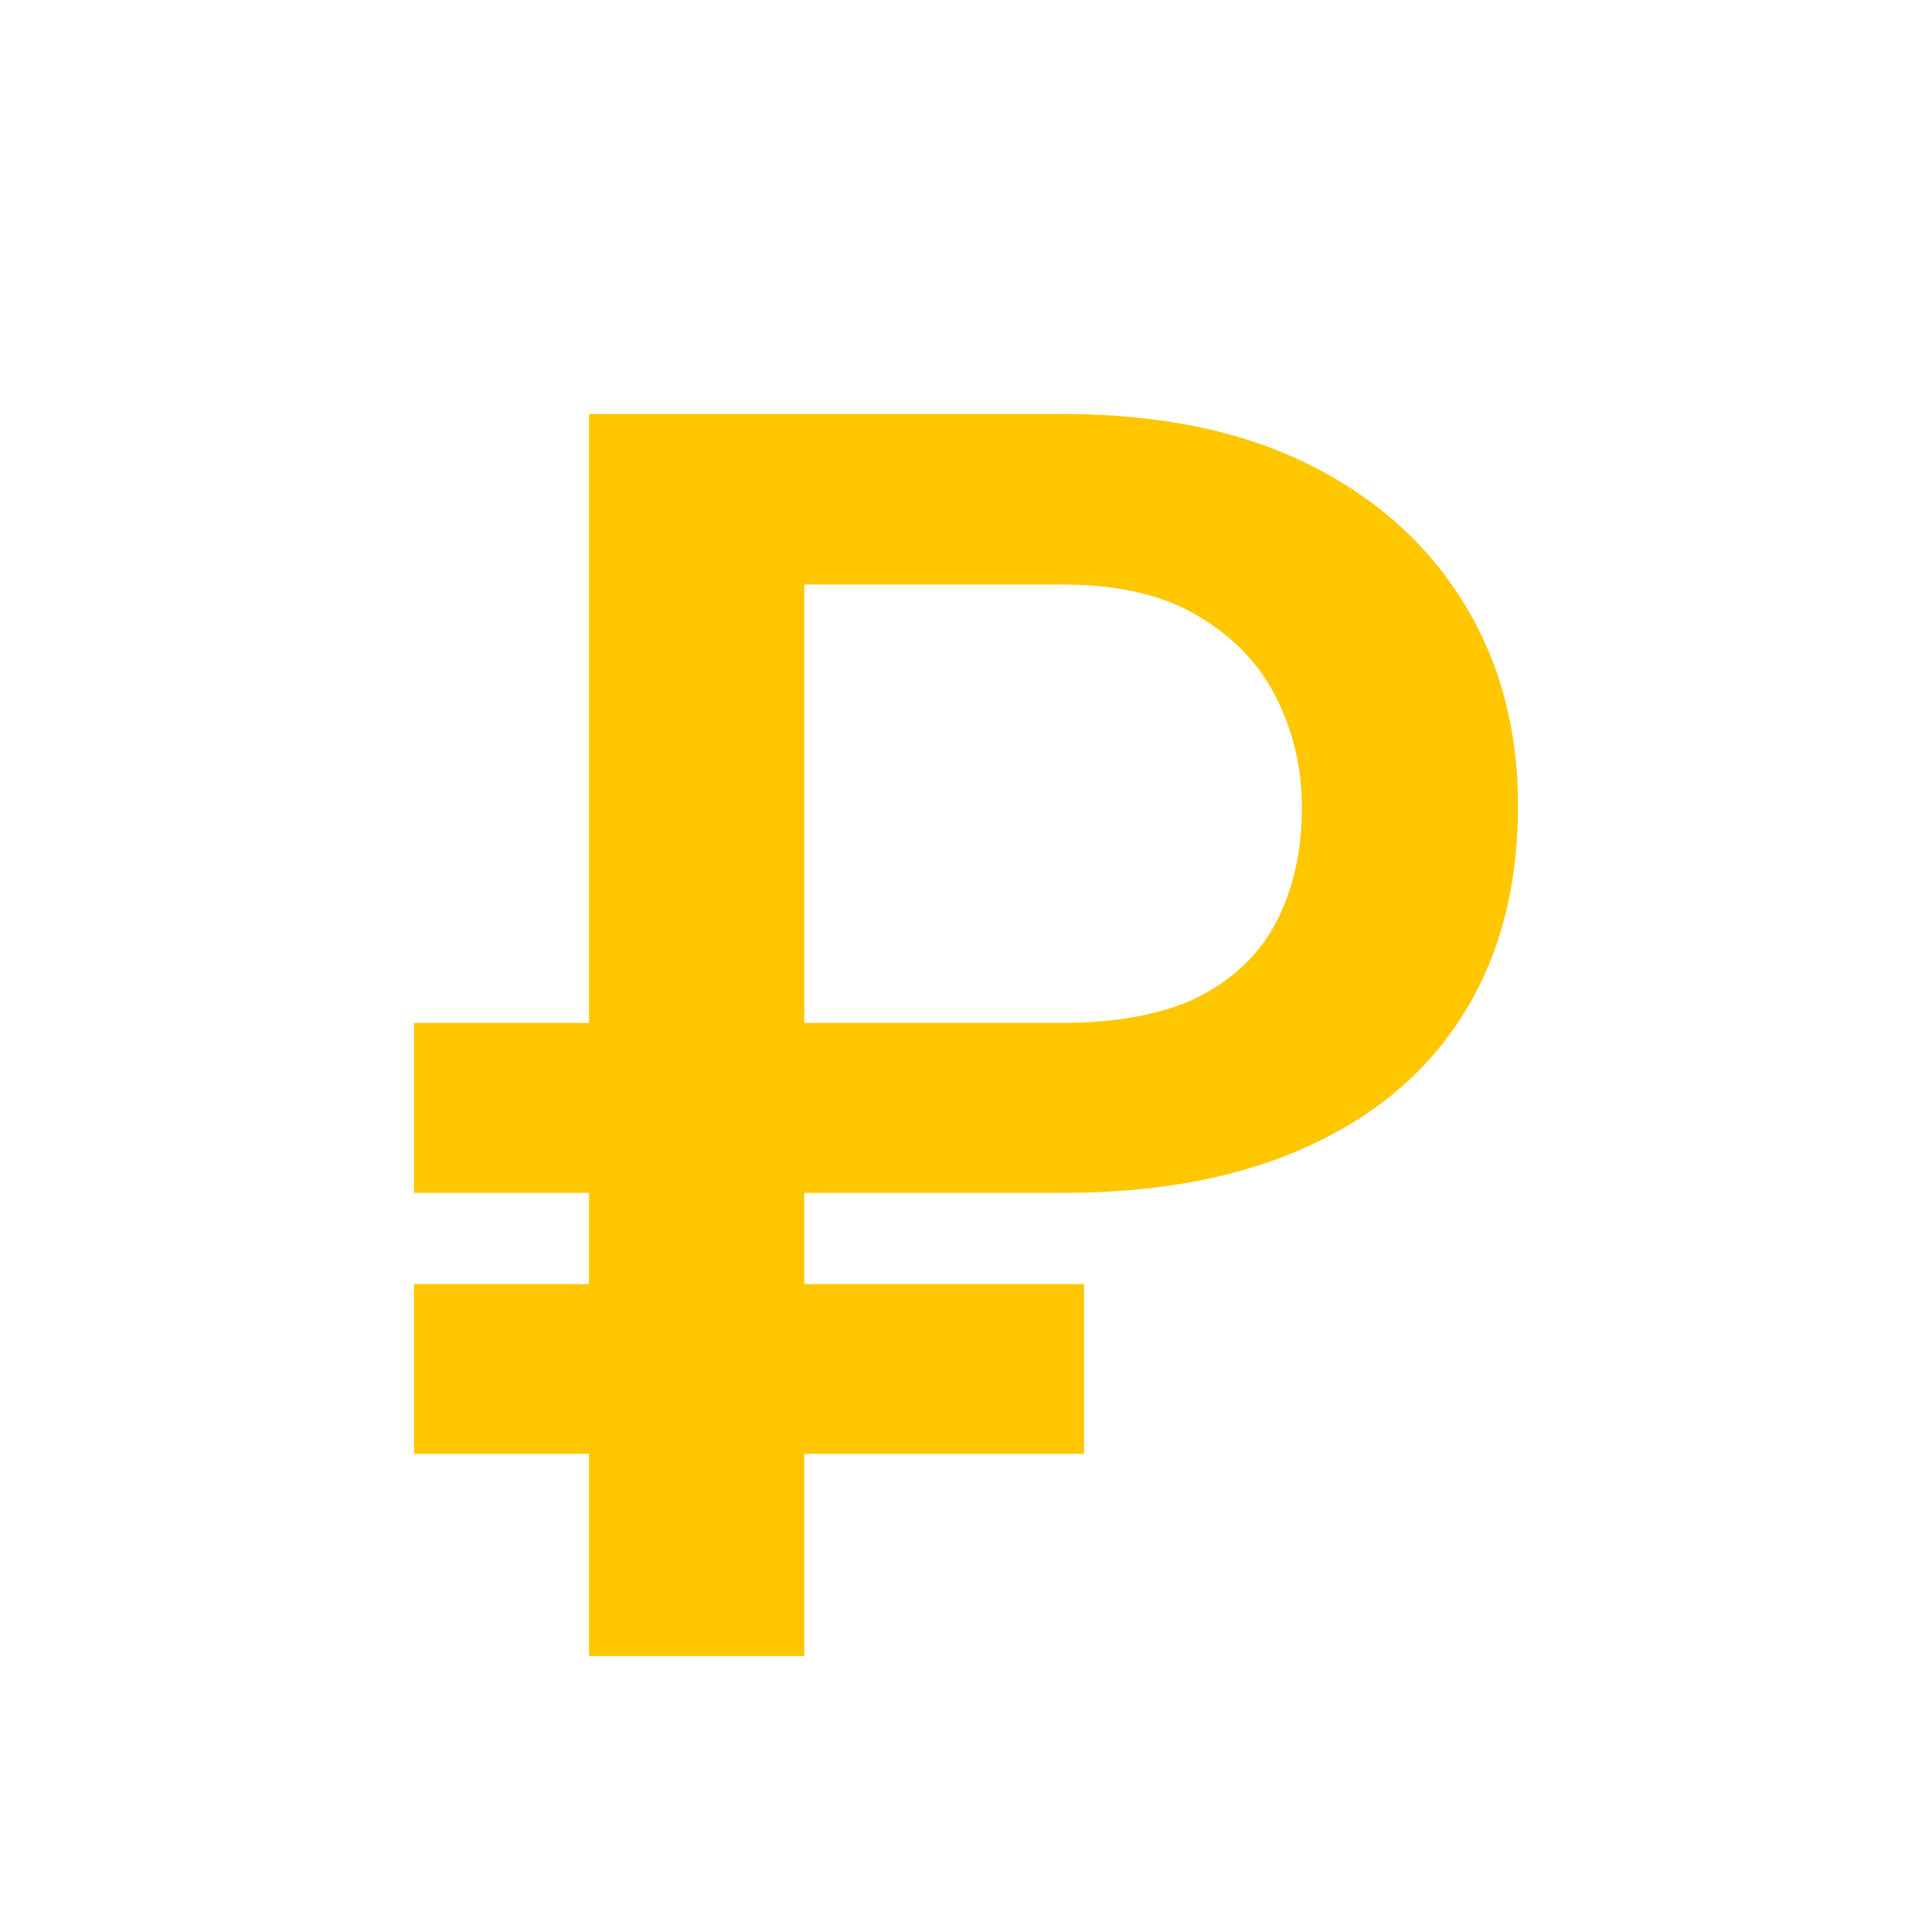 <svg width="14" height="14" viewBox="0 0 14 14" fill="none" xmlns="http://www.w3.org/2000/svg">
<path d="M7.706 8.644H3V7.413H7.674C8.093 7.413 8.431 7.35 8.688 7.222C8.945 7.09 9.133 6.907 9.253 6.672C9.373 6.437 9.434 6.163 9.434 5.85C9.434 5.569 9.373 5.308 9.253 5.065C9.133 4.821 8.947 4.624 8.694 4.471C8.441 4.315 8.112 4.236 7.706 4.236H5.828V12H4.268V3H7.706C8.402 3 8.994 3.122 9.483 3.365C9.972 3.608 10.347 3.944 10.608 4.372C10.87 4.797 11 5.285 11 5.837C11 6.427 10.867 6.931 10.602 7.352C10.341 7.768 9.964 8.087 9.471 8.31C8.982 8.532 8.393 8.644 7.706 8.644ZM7.855 9.305V10.535H3V9.305H7.855Z" fill="#FFC700"/>
</svg>

